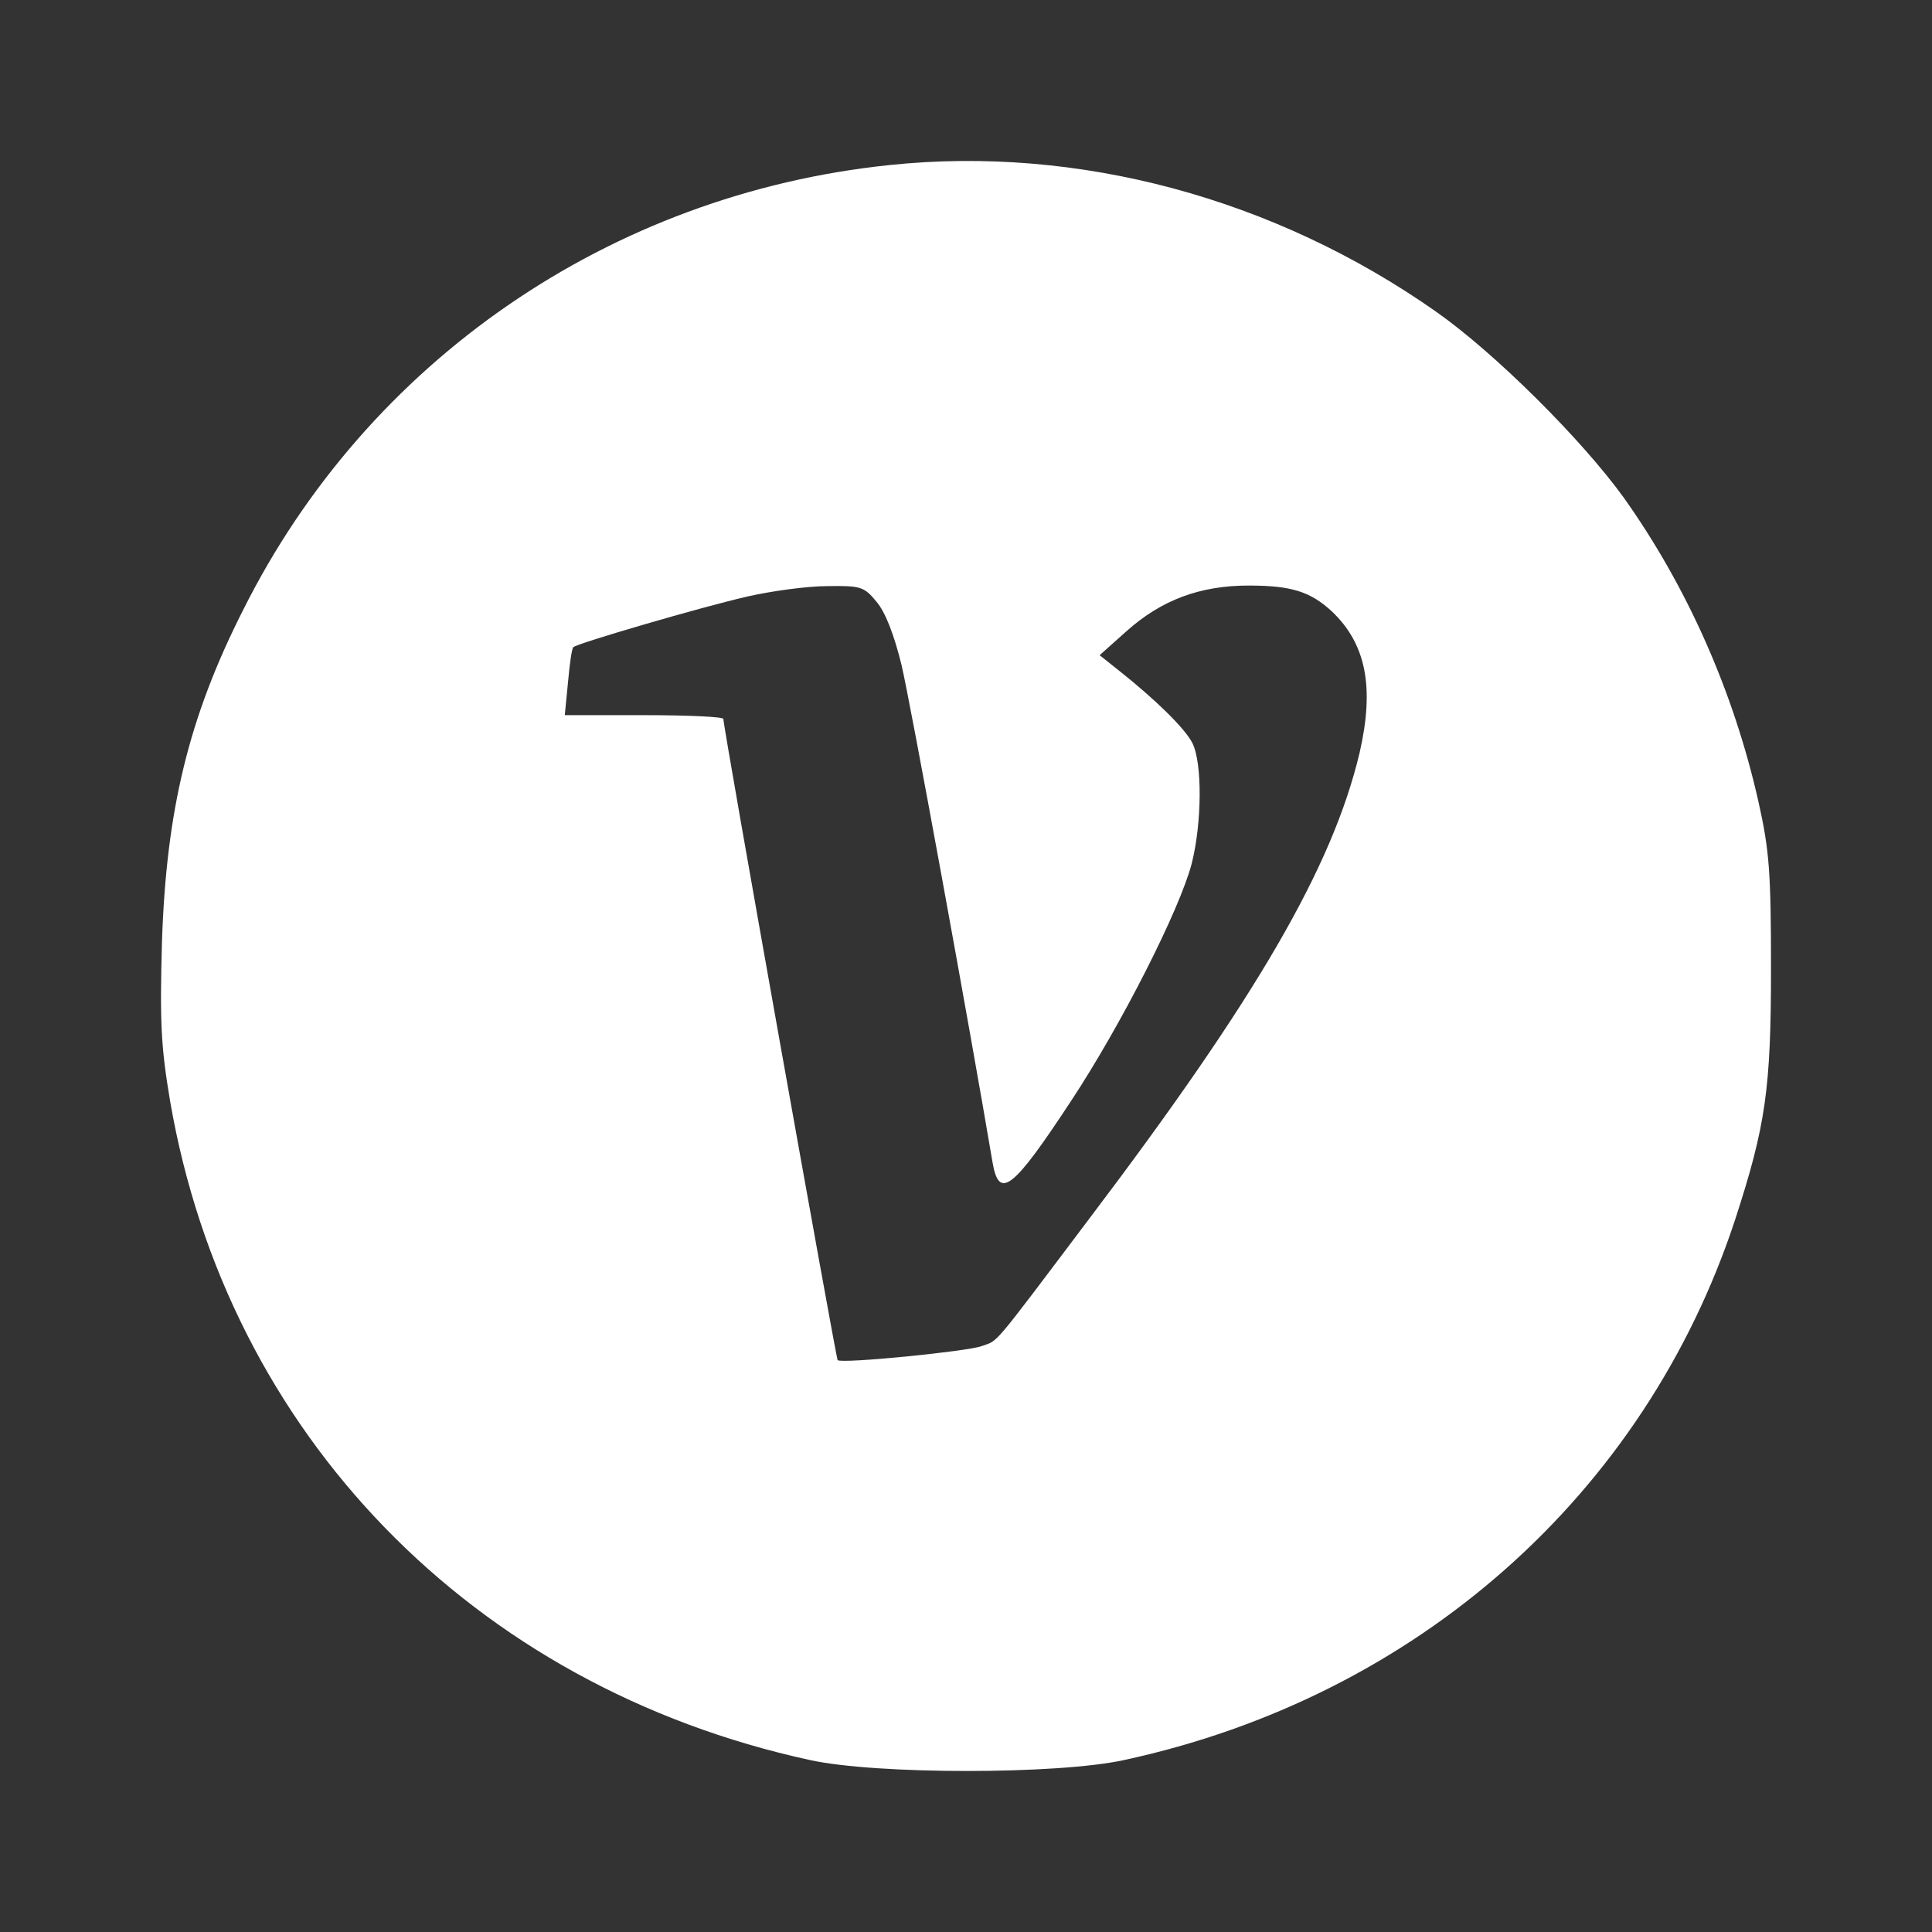 <svg width="24" height="24" viewBox="0 0 24 24" fill="none" xmlns="http://www.w3.org/2000/svg">
<rect x="0" y="0" width="24" height="24" fill="#333333" stroke="none"/>
<path d="M11.044 2.051C7.58 2.413 4.567 4.485 3.021 7.576C2.341 8.917 2.066 10.07 2.012 11.7C1.985 12.692 1.998 12.994 2.113 13.678C2.826 17.814 5.872 20.952 10.062 21.864C10.883 22.045 13.143 22.045 13.963 21.864C17.595 21.08 20.433 18.565 21.556 15.146C21.933 13.986 22 13.53 22 12.035C22 10.841 21.98 10.566 21.845 9.963C21.536 8.589 20.957 7.288 20.171 6.182C19.653 5.464 18.577 4.391 17.844 3.875C15.833 2.46 13.391 1.803 11.044 2.051ZM10.889 7.476C10.997 7.603 11.105 7.878 11.199 8.26C11.306 8.709 12.046 12.759 12.329 14.435C12.409 14.911 12.578 14.784 13.304 13.678C13.929 12.732 14.656 11.297 14.804 10.727C14.931 10.225 14.938 9.474 14.81 9.226C14.716 9.045 14.353 8.689 13.896 8.327L13.66 8.139L13.997 7.838C14.427 7.455 14.905 7.274 15.51 7.274C16.041 7.274 16.277 7.348 16.546 7.596C16.969 7.999 17.077 8.535 16.889 9.353C16.552 10.768 15.617 12.384 13.526 15.146C12.288 16.789 12.409 16.641 12.194 16.722C12.013 16.789 10.452 16.943 10.405 16.896C10.385 16.869 8.986 9.045 8.986 8.931C8.986 8.904 8.542 8.884 8.004 8.884H7.016L7.056 8.475C7.076 8.253 7.103 8.052 7.123 8.039C7.17 7.992 8.704 7.543 9.289 7.409C9.585 7.342 10.029 7.281 10.277 7.281C10.694 7.274 10.735 7.288 10.889 7.476Z" fill="white"/>
</svg>
